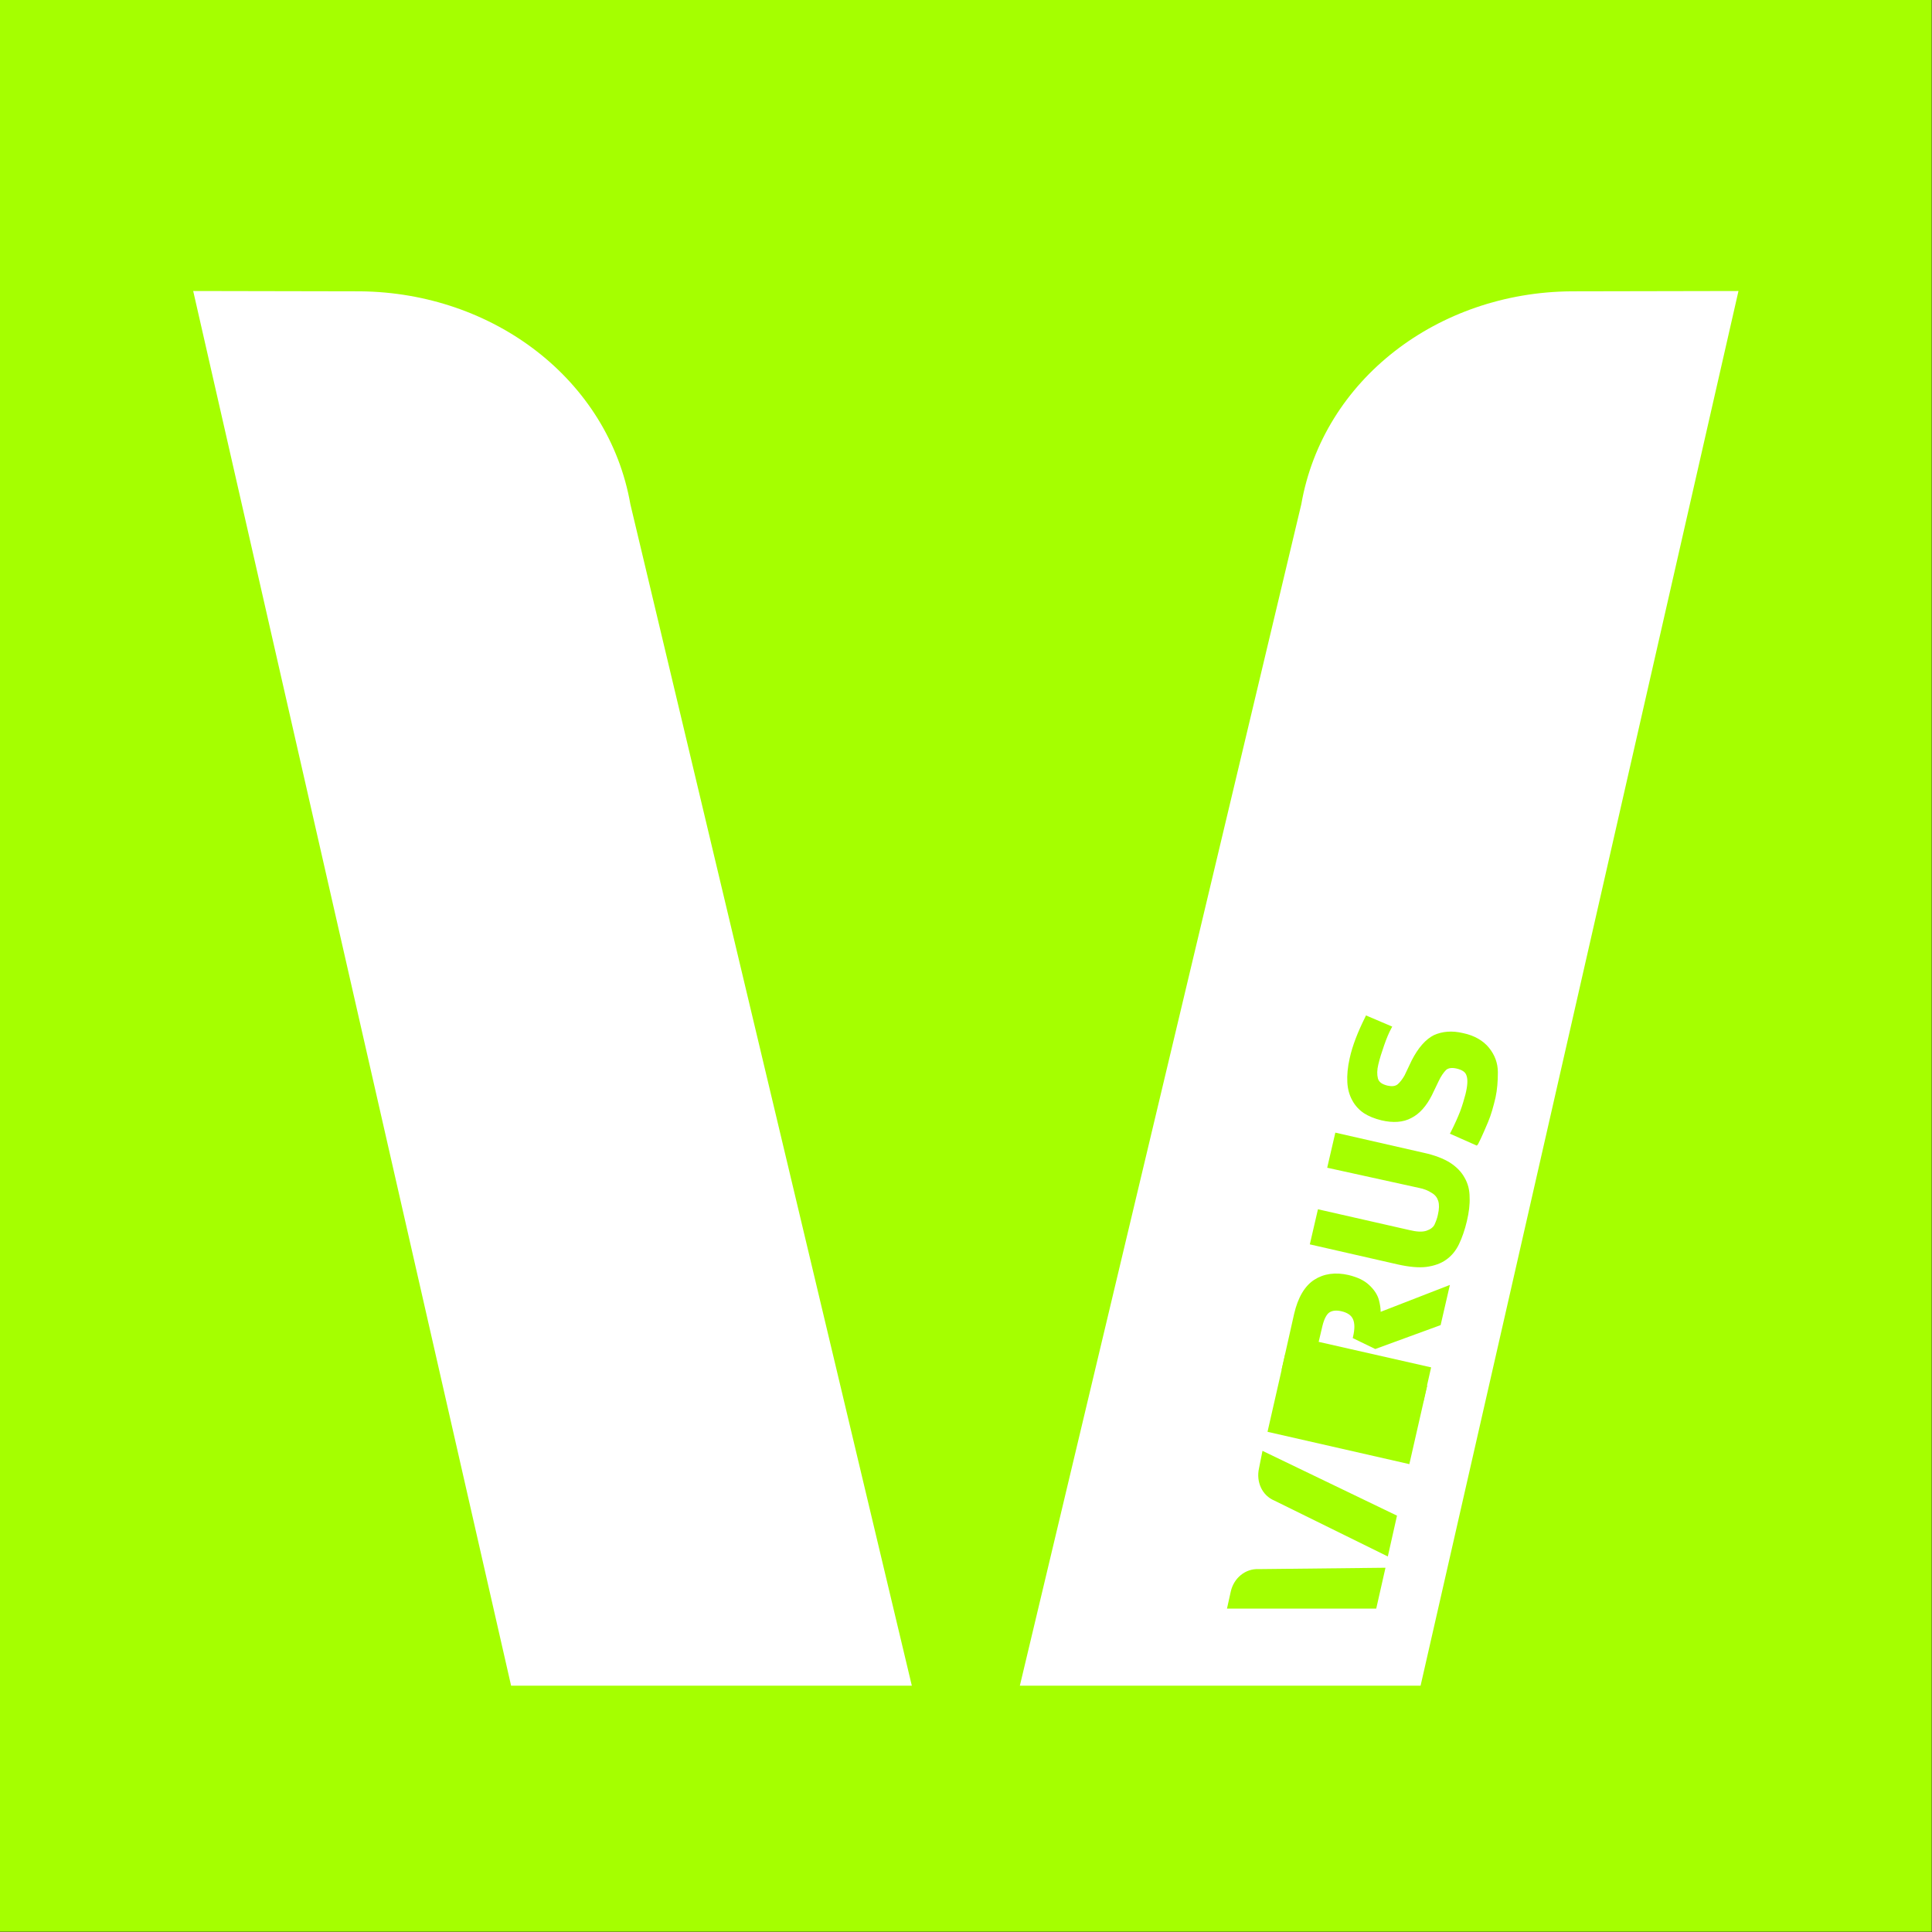 <?xml version="1.0" encoding="UTF-8"?>
<svg width="24px" height="24px" viewBox="0 0 24 24" version="1.1" xmlns="http://www.w3.org/2000/svg" xmlns:xlink="http://www.w3.org/1999/xlink">
    <rect x="0" y="0" width="24" height="24" fill="#333333" stroke="none"/>
    <!-- Generator: Sketch 50.2 (55047) - http://www.bohemiancoding.com/sketch -->
    <title>Atoms/Logos/RadioSRFVirus_Square</title>
    <desc>Created with Sketch.</desc>
    <defs></defs>
    <g id="Atoms/Logos/RadioSRFVirus_Square" stroke="none" stroke-width="1" fill="none" fill-rule="evenodd">
        <g id="Virus">
            <polygon id="Path" fill="#A5FF00" points="0 0 0 23.996 23.996 23.996 23.996 0"></polygon>
            <path d="M6.349,20.94 L2.4,3.615 L4.478,3.619 C6.129,3.636 7.56,4.715 7.831,6.265 L11.327,20.94 L6.349,20.94 Z" id="Path" fill="#FFFFFF"></path>
            <path d="M17.647,20.94 L12.669,20.94 L16.165,6.265 C16.436,4.711 17.867,3.632 19.517,3.619 L21.596,3.615 L17.647,20.94 Z" id="Path" fill="#FFFFFF"></path>
            <path d="M17.211,19.475 L15.636,19.492 C15.471,19.484 15.327,19.602 15.289,19.771 L15.242,19.983 L17.096,19.983 L17.211,19.475 Z" id="Shape" fill="#A5FF00" fill-rule="nonzero"></path>
            <path d="M15.64,18.239 C15.602,18.408 15.678,18.578 15.831,18.641 L17.24,19.335 L17.354,18.828 L15.683,18.023 L15.64,18.239 Z" id="Shape" fill="#A5FF00" fill-rule="nonzero"></path>
            <rect id="Rectangle-path" fill="#A5FF00" fill-rule="nonzero" transform="translate(16.677, 17.768) rotate(-77.162) translate(-16.677, -17.768) " x="16.452" y="16.864" width="1" height="1.807"></rect>
            <path d="M17.13,16.152 C17.113,16.085 17.071,16.021 17.007,15.962 C16.944,15.903 16.859,15.865 16.753,15.839 C16.588,15.801 16.444,15.822 16.326,15.898 C16.207,15.975 16.123,16.119 16.076,16.322 L15.92,17.016 L17.68,17.418 L17.778,16.986 L16.381,16.669 L16.428,16.47 C16.449,16.385 16.478,16.33 16.512,16.305 C16.55,16.279 16.601,16.275 16.66,16.288 C16.737,16.305 16.787,16.339 16.808,16.389 C16.83,16.44 16.83,16.512 16.808,16.605 L16.804,16.622 L17.084,16.758 L17.896,16.461 L18.011,15.962 L17.151,16.296 C17.151,16.25 17.143,16.203 17.13,16.152 Z" id="Shape" fill="#A5FF00" fill-rule="nonzero"></path>
            <path d="M17.625,14.756 C17.689,14.768 17.74,14.789 17.786,14.819 C17.829,14.844 17.854,14.878 17.867,14.921 C17.879,14.963 17.879,15.018 17.862,15.09 C17.854,15.132 17.837,15.175 17.82,15.213 C17.803,15.247 17.769,15.272 17.719,15.289 C17.668,15.306 17.596,15.302 17.507,15.28 L16.372,15.022 L16.271,15.458 L17.367,15.708 C17.503,15.738 17.621,15.75 17.719,15.738 C17.816,15.725 17.901,15.695 17.964,15.649 C18.032,15.602 18.087,15.534 18.125,15.454 C18.163,15.374 18.197,15.276 18.222,15.17 C18.248,15.06 18.26,14.963 18.256,14.874 C18.256,14.781 18.235,14.701 18.193,14.629 C18.154,14.557 18.091,14.493 18.011,14.442 C17.93,14.392 17.82,14.349 17.685,14.32 L16.588,14.07 L16.487,14.506 L17.625,14.756 Z" id="Shape" fill="#A5FF00" fill-rule="nonzero"></path>
            <path d="M17.812,12.859 C17.71,12.91 17.617,13.016 17.537,13.172 L17.448,13.359 C17.422,13.405 17.393,13.443 17.363,13.469 C17.333,13.494 17.291,13.498 17.236,13.486 C17.168,13.469 17.13,13.443 17.117,13.397 C17.105,13.35 17.105,13.291 17.122,13.223 C17.139,13.151 17.164,13.071 17.194,12.986 C17.223,12.902 17.253,12.83 17.283,12.775 L17.295,12.753 L16.969,12.614 L16.961,12.631 C16.868,12.817 16.8,12.99 16.766,13.147 C16.741,13.257 16.732,13.359 16.737,13.443 C16.741,13.528 16.762,13.604 16.8,13.672 C16.834,13.735 16.885,13.79 16.944,13.829 C17.003,13.867 17.075,13.896 17.16,13.917 C17.304,13.951 17.431,13.943 17.532,13.888 C17.634,13.837 17.719,13.74 17.786,13.608 L17.871,13.431 C17.901,13.367 17.934,13.321 17.964,13.291 C17.994,13.266 18.036,13.261 18.095,13.274 C18.163,13.291 18.205,13.316 18.218,13.363 C18.235,13.41 18.231,13.486 18.205,13.592 C18.188,13.655 18.167,13.731 18.138,13.807 C18.108,13.884 18.07,13.968 18.023,14.061 L18.011,14.083 L18.345,14.231 L18.358,14.218 C18.362,14.214 18.362,14.21 18.396,14.142 C18.417,14.099 18.447,14.028 18.485,13.939 C18.523,13.85 18.552,13.744 18.578,13.634 C18.599,13.537 18.607,13.431 18.607,13.321 C18.607,13.206 18.569,13.105 18.497,13.016 C18.425,12.927 18.315,12.863 18.176,12.834 C18.036,12.8 17.913,12.813 17.812,12.859 Z" id="Shape" fill="#A5FF00" fill-rule="nonzero"></path>
        </g>
    </g>
</svg>